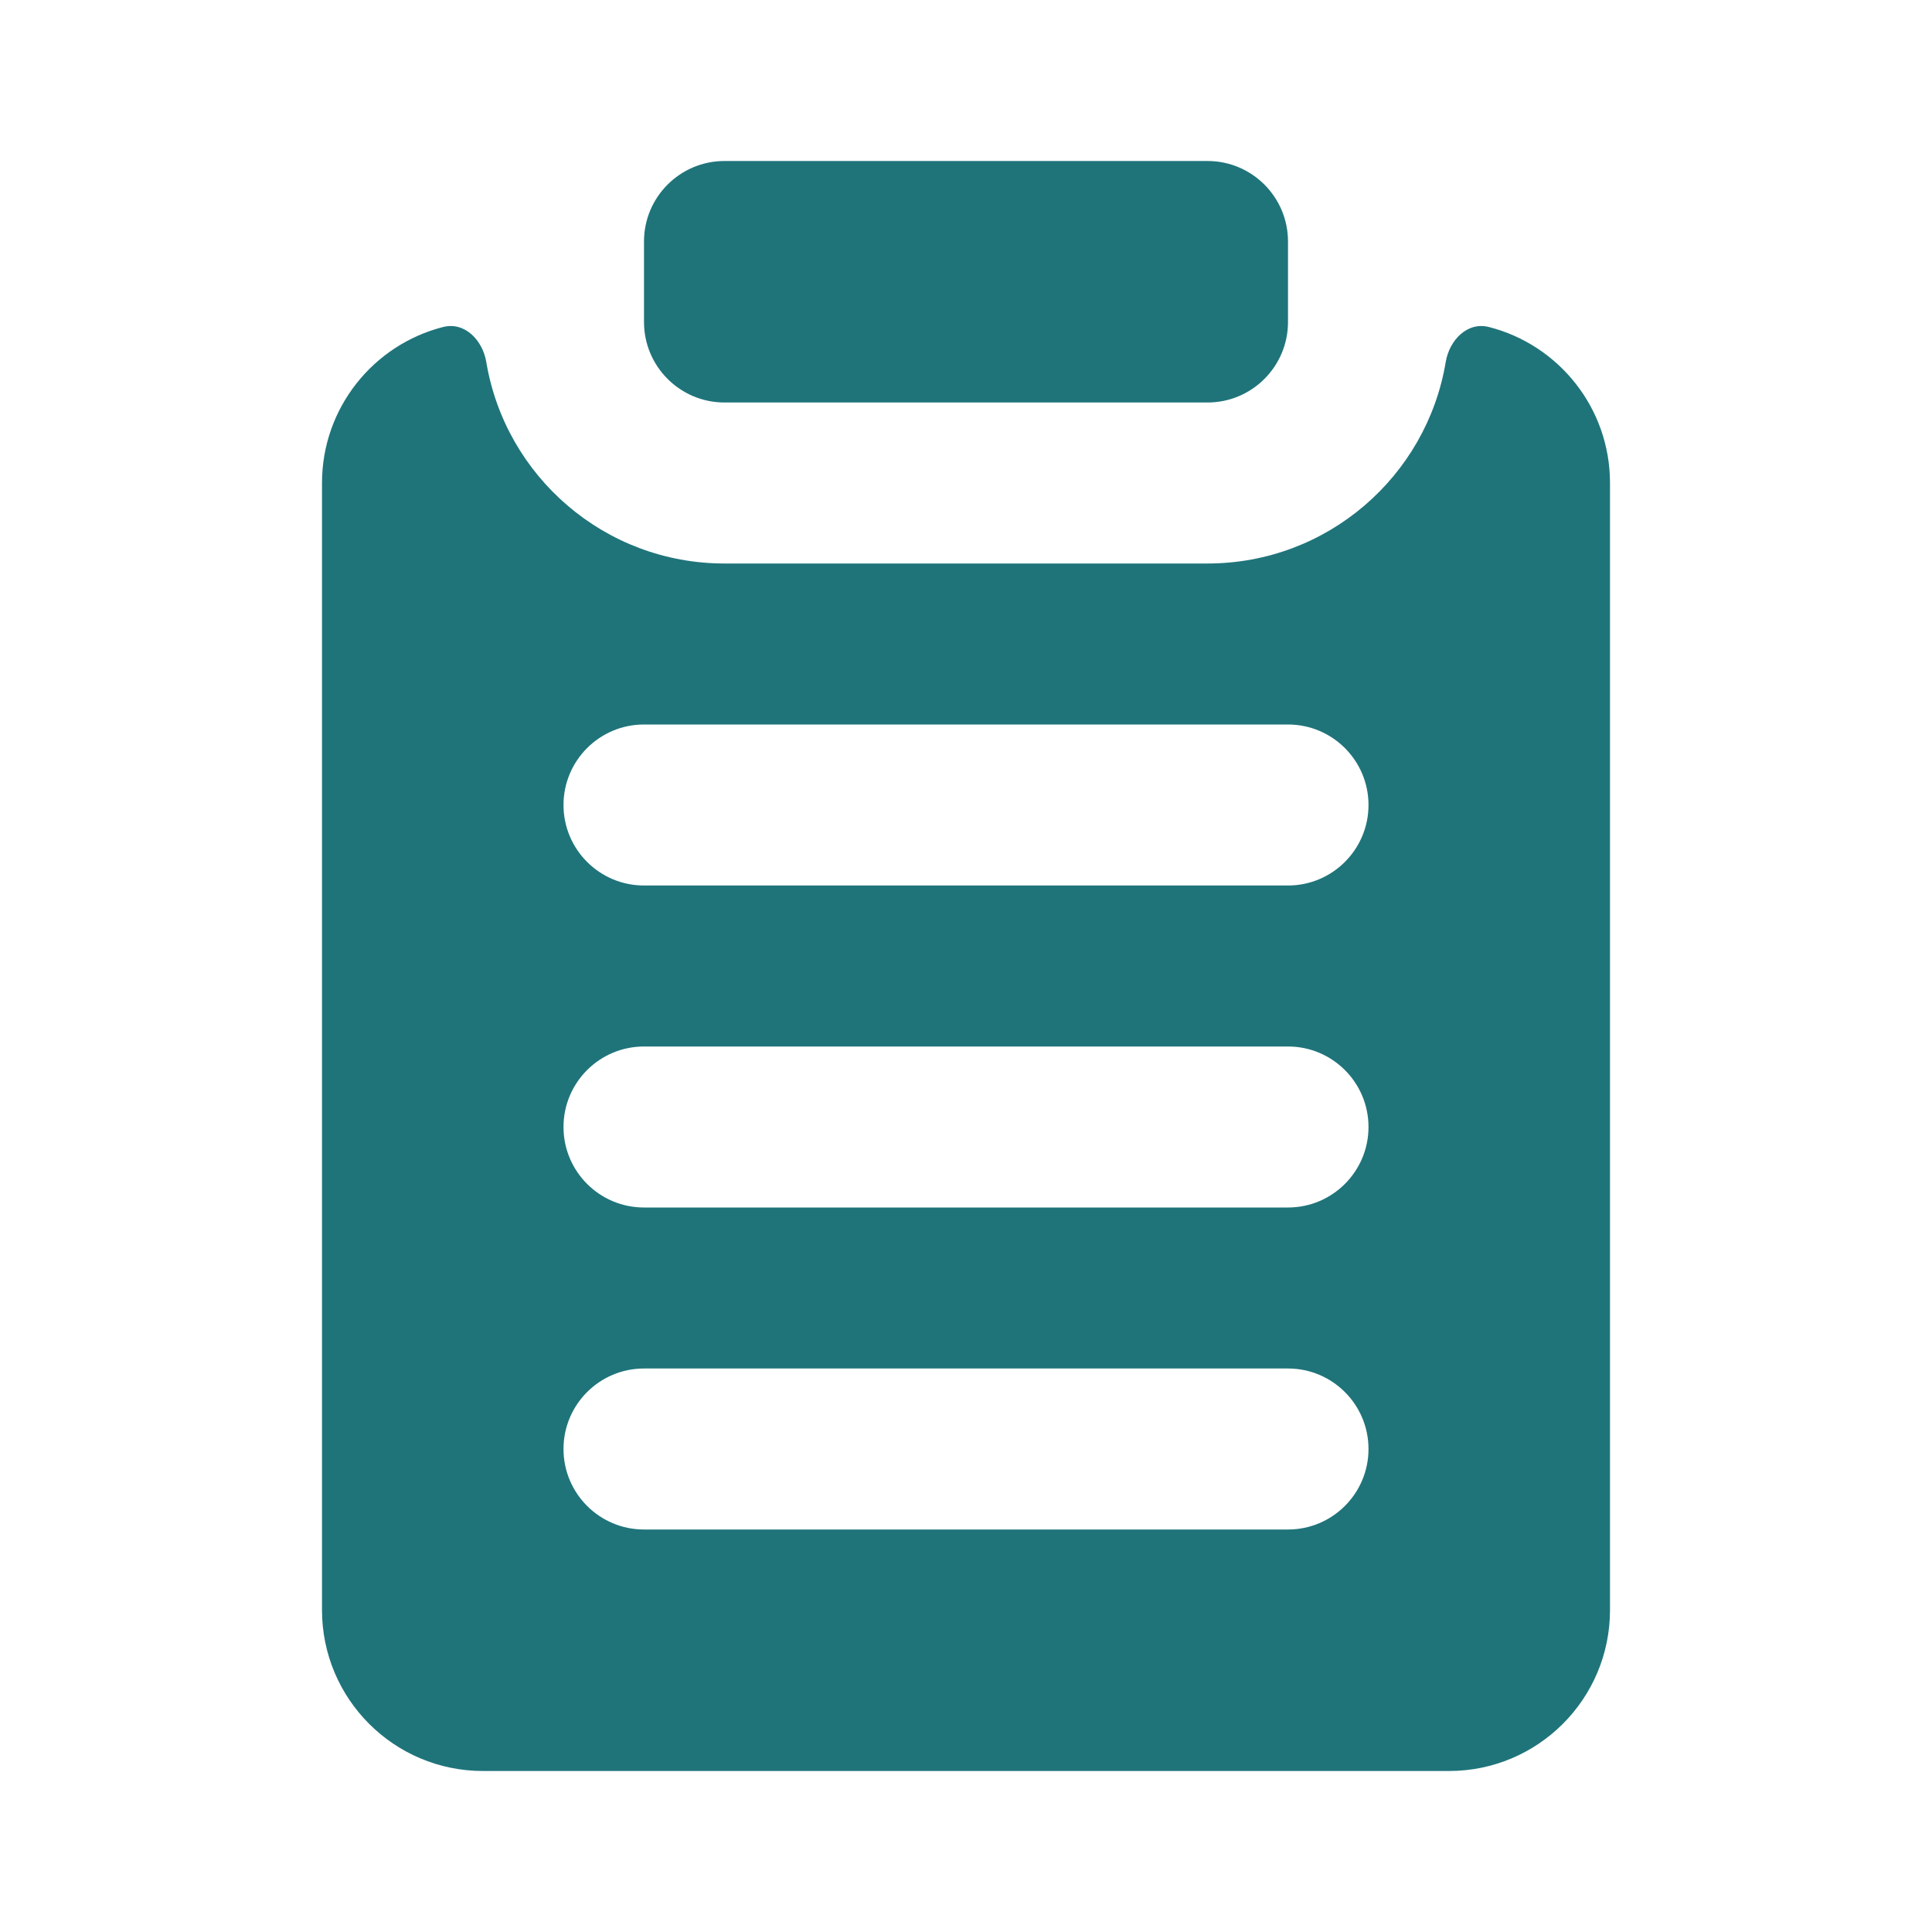 <svg width="24" height="24" viewBox="0 0 24 24" fill="none" xmlns="http://www.w3.org/2000/svg">
<path d="M8 4V3C8 2.448 8.448 2 9 2H15C15.552 2 16 2.448 16 3V4C16 4.552 15.552 5 15 5H9C8.448 5 8 4.552 8 4Z" fill="#1F747A"/>
<path fill-rule="evenodd" clip-rule="evenodd" d="M4 6C4 5.066 4.64 4.282 5.505 4.062C5.773 3.994 5.996 4.226 6.041 4.498C6.278 5.918 7.513 7 9 7H15C16.487 7 17.722 5.918 17.959 4.498C18.004 4.226 18.227 3.994 18.495 4.062C19.36 4.282 20 5.066 20 6V20C20 21.105 19.105 22 18 22H6C4.895 22 4 21.105 4 20V6ZM8 9C7.448 9 7 9.448 7 10C7 10.552 7.448 11 8 11H16C16.552 11 17 10.552 17 10C17 9.448 16.552 9 16 9H8ZM8 13C7.448 13 7 13.448 7 14C7 14.552 7.448 15 8 15H16C16.552 15 17 14.552 17 14C17 13.448 16.552 13 16 13H8ZM8 17C7.448 17 7 17.448 7 18C7 18.552 7.448 19 8 19H16C16.552 19 17 18.552 17 18C17 17.448 16.552 17 16 17H8Z" fill="#1F747A"/>
</svg>
